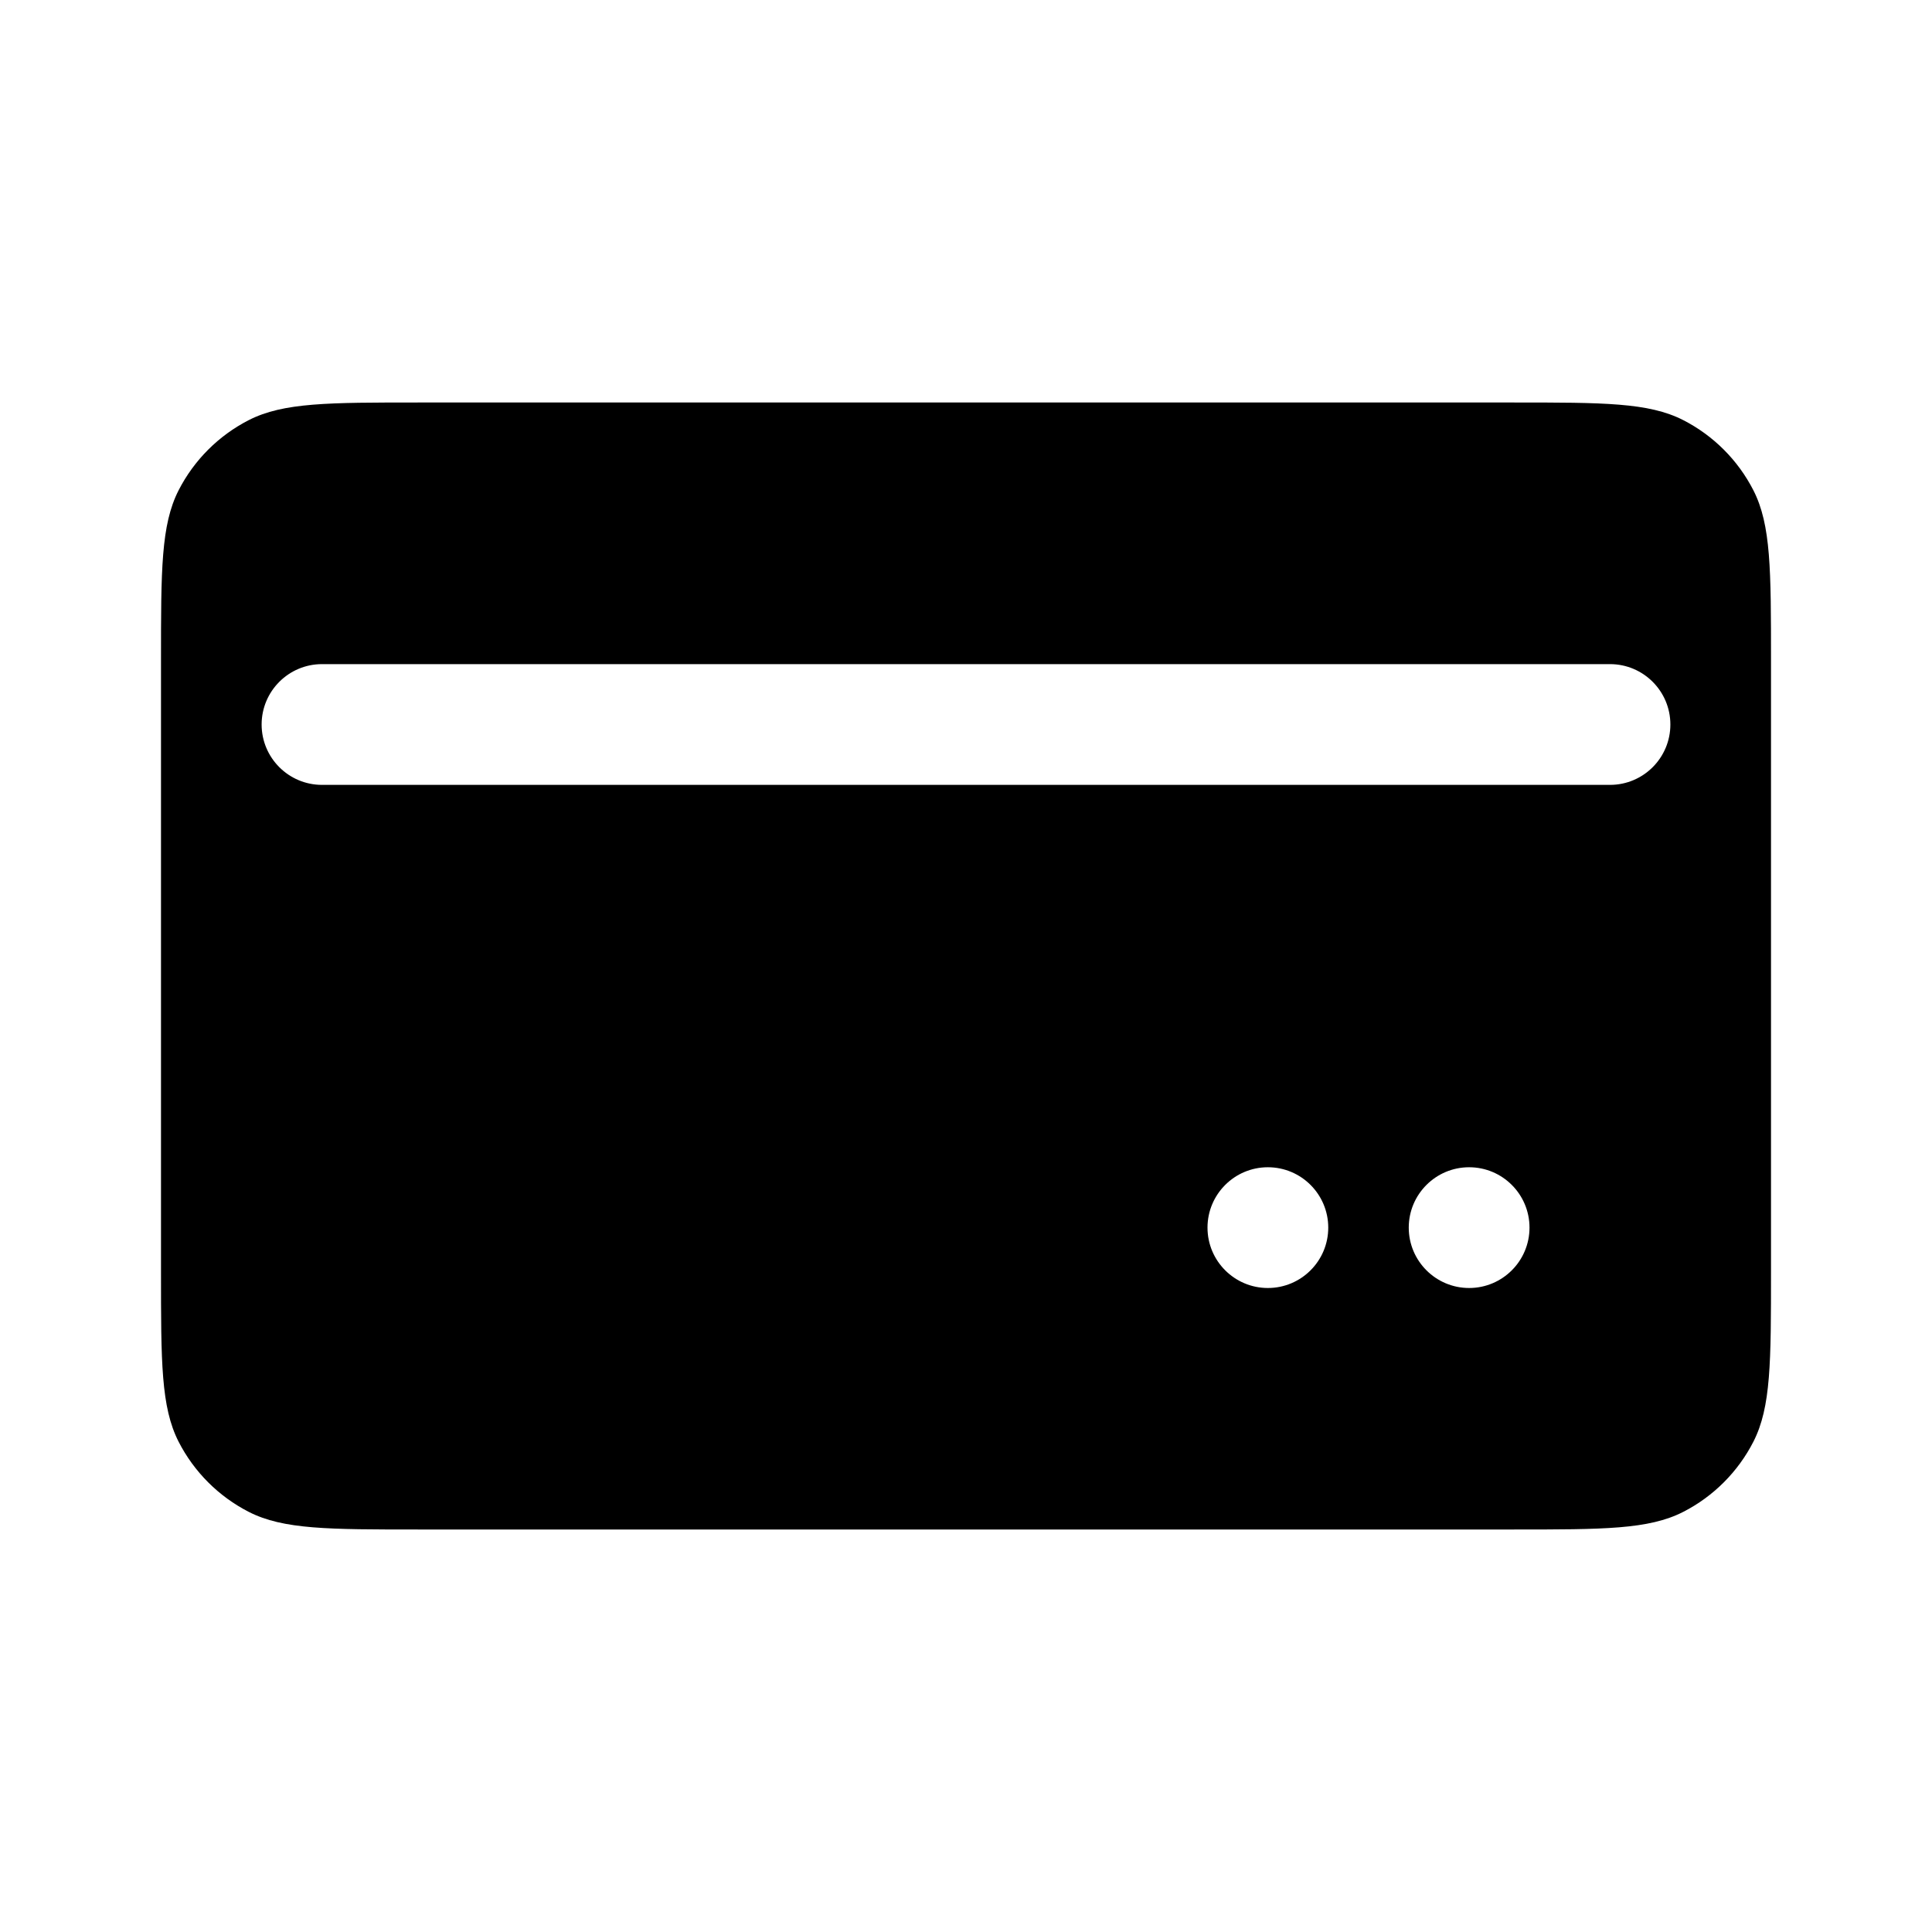 <svg width="24" height="24" viewBox="0 0 24 24" fill="none" xmlns="http://www.w3.org/2000/svg">
<path fill-rule="evenodd" clip-rule="evenodd" d="M2 8.2C2 7.08 2 6.52 2.218 6.092C2.41 5.716 2.716 5.41 3.092 5.218C3.52 5 4.08 5 5.2 5H18.8C19.92 5 20.48 5 20.908 5.218C21.284 5.41 21.59 5.716 21.782 6.092C22 6.52 22 7.08 22 8.2V15.8C22 16.92 22 17.48 21.782 17.908C21.59 18.284 21.284 18.59 20.908 18.782C20.48 19 19.92 19 18.8 19H5.2C4.08 19 3.52 19 3.092 18.782C2.716 18.59 2.41 18.284 2.218 17.908C2 17.48 2 16.92 2 15.8V8.2ZM16.5 15.25C16.5 15.664 16.164 16 15.75 16C15.336 16 15 15.664 15 15.25C15 14.836 15.336 14.5 15.75 14.5C16.164 14.5 16.5 14.836 16.5 15.25ZM19 15.25C19 15.664 18.664 16 18.25 16C17.836 16 17.5 15.664 17.5 15.25C17.5 14.836 17.836 14.5 18.25 14.5C18.664 14.5 19 14.836 19 15.25ZM4 8.25C3.586 8.25 3.25 8.586 3.25 9C3.25 9.414 3.586 9.75 4 9.75H20C20.414 9.75 20.75 9.414 20.75 9C20.75 8.586 20.414 8.25 20 8.25H4Z" fill="black"/>
</svg>
